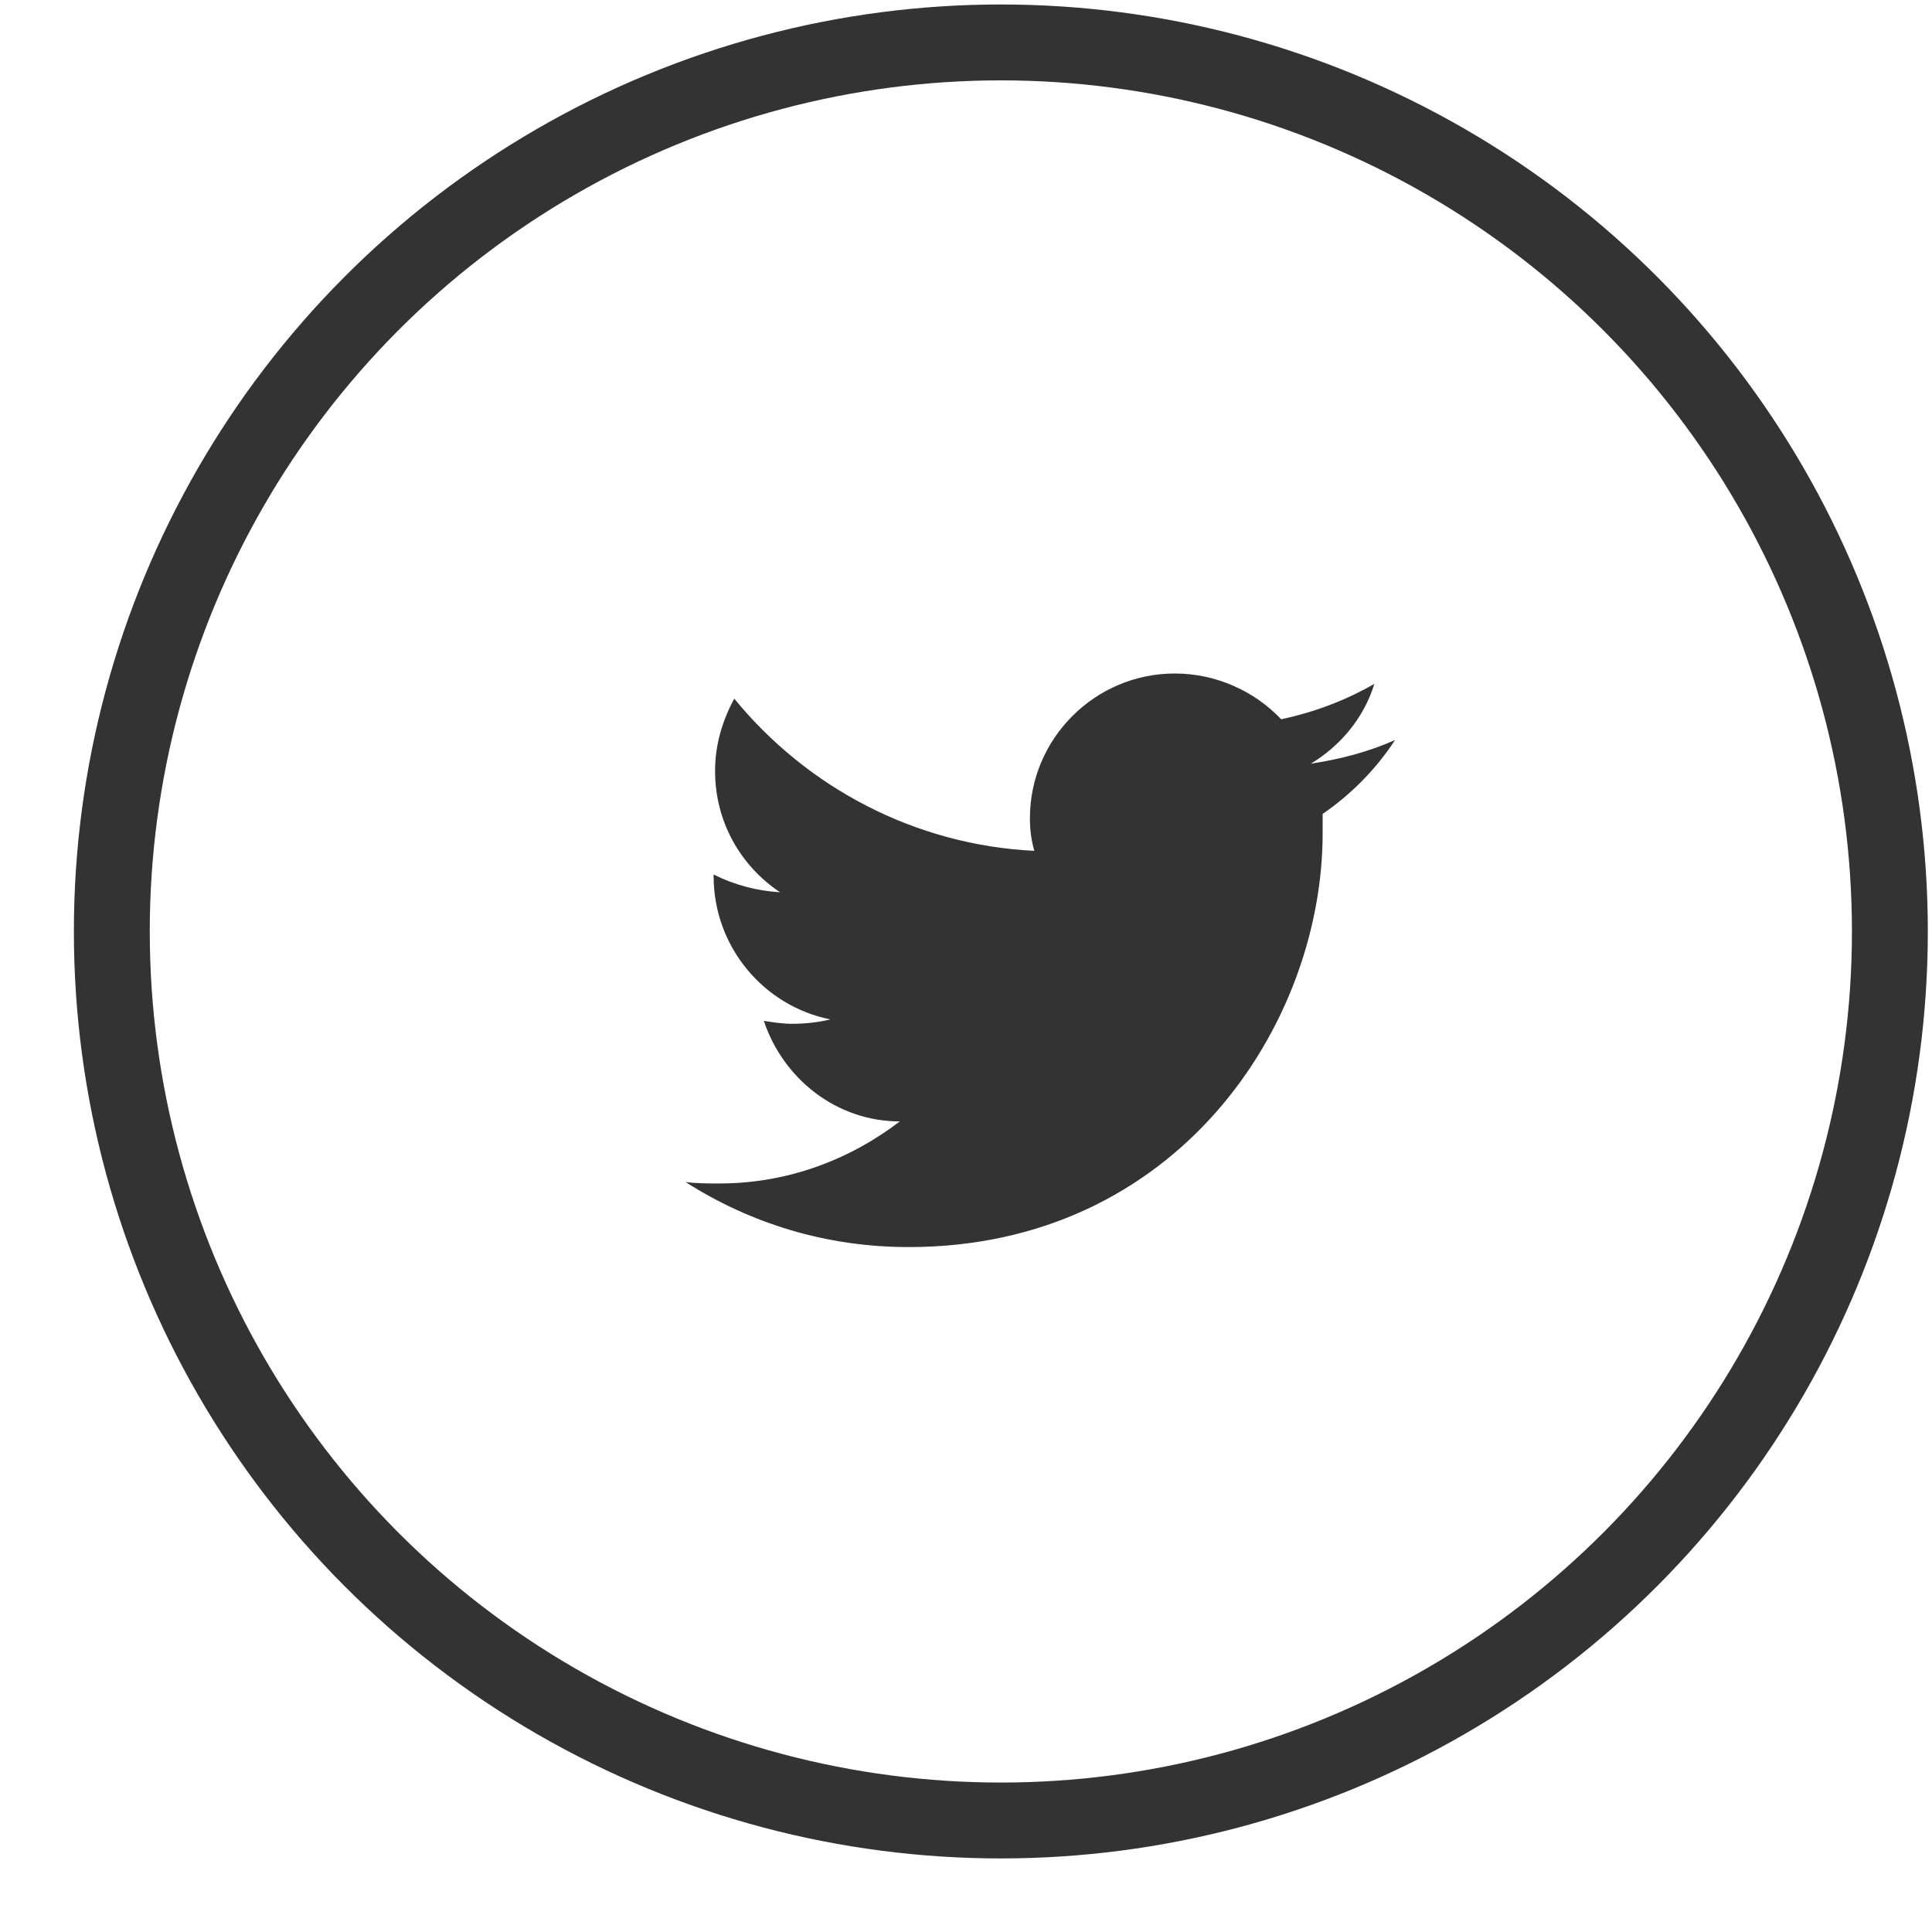 <svg width="25" height="25" viewBox="0 0 25 25" fill="none" xmlns="http://www.w3.org/2000/svg">
<circle cx="12.951" cy="12.053" r="11.504" stroke="#333333" stroke-width="0.982"/>
<path d="M18.052 9.576C17.708 9.729 17.344 9.824 16.962 9.882C17.344 9.652 17.65 9.289 17.784 8.849C17.421 9.059 17.019 9.212 16.579 9.308C16.235 8.944 15.737 8.715 15.202 8.715C14.169 8.715 13.327 9.557 13.327 10.589C13.327 10.742 13.346 10.876 13.384 11.01C11.835 10.934 10.439 10.188 9.501 9.04C9.348 9.327 9.253 9.633 9.253 9.977C9.253 10.628 9.578 11.202 10.094 11.546C9.788 11.527 9.501 11.45 9.234 11.316V11.335C9.234 12.254 9.884 13.019 10.745 13.191C10.592 13.229 10.419 13.248 10.247 13.248C10.133 13.248 9.999 13.229 9.884 13.21C10.133 13.956 10.821 14.511 11.644 14.511C10.993 15.008 10.19 15.314 9.31 15.314C9.157 15.314 9.004 15.314 8.87 15.295C9.712 15.831 10.687 16.137 11.759 16.137C15.221 16.137 17.115 13.268 17.115 10.781C17.115 10.704 17.115 10.609 17.115 10.532C17.478 10.283 17.803 9.958 18.052 9.576Z" fill="#333333"/>
</svg>
